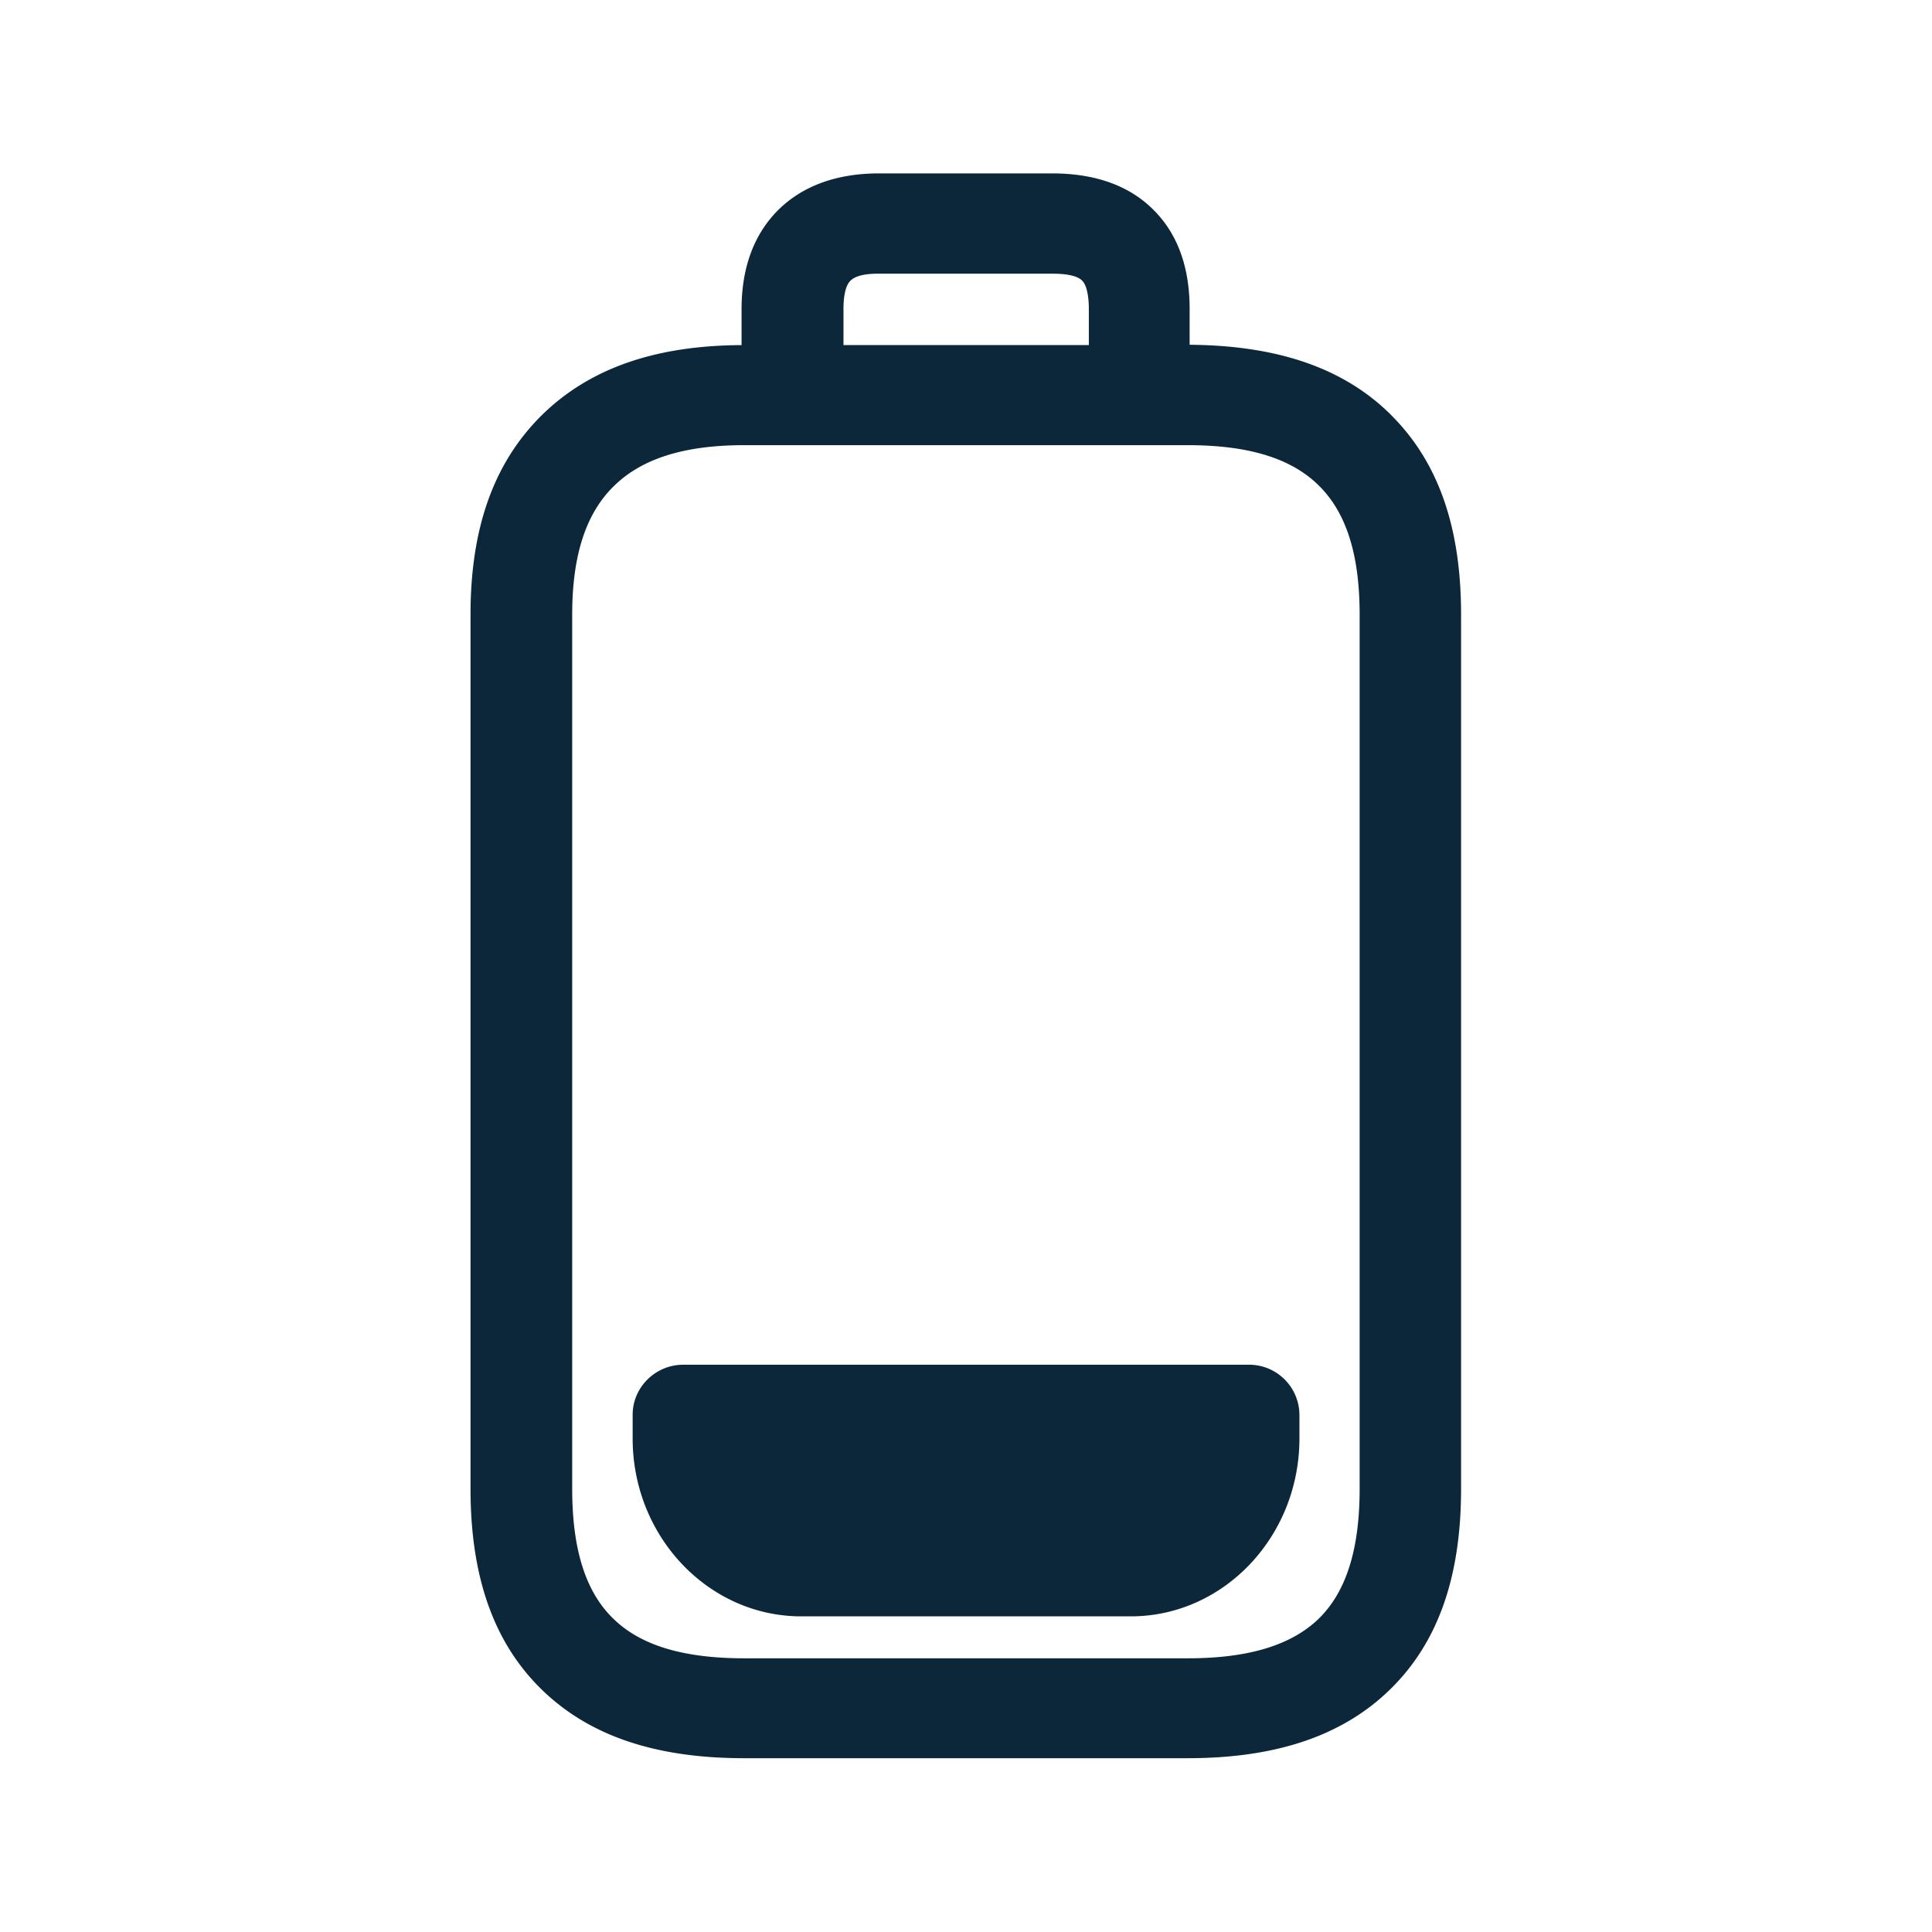 <svg xmlns="http://www.w3.org/2000/svg" width="24" height="24" fill="none"><path fill="#0B2739" d="M17.277 5.152c.588.583.873 1.392.873 2.482v10.86c0 1.098-.288 1.913-.882 2.493-.588.574-1.412.854-2.515.854h-5.51c-1.104 0-1.927-.28-2.515-.854-.594-.58-.883-1.398-.883-2.493V7.634c0-1.07.286-1.877.874-2.465.591-.588 1.41-.877 2.493-.882V3.84c0-.515.154-.93.454-1.23.305-.302.728-.456 1.255-.456h2.148c.535 0 .958.151 1.258.451.3.297.451.711.451 1.232v.446c1.098.008 1.916.291 2.499.868Zm-6.799-1.31v.445h3.048V3.84c0-.1-.011-.283-.084-.355-.076-.076-.26-.085-.364-.085h-2.149c-.129-.002-.291.012-.364.087-.073.07-.087.233-.087.353Zm6.412 3.792c0-.742-.165-1.266-.507-1.602-.342-.34-.874-.502-1.63-.502h-5.51c-.745 0-1.277.168-1.625.516-.344.341-.51.862-.51 1.59v10.86c0 .749.166 1.278.51 1.611.34.334.874.493 1.628.493h5.51c.753 0 1.285-.162 1.627-.493.342-.336.507-.865.507-1.613V7.634Zm-.748 9.941a.626.626 0 0 0-.63-.622H8.489c-.347 0-.63.28-.63.622v.294c0 1.219.941 2.21 2.095 2.21h4.093c1.154 0 2.095-.991 2.095-2.21v-.294Z"/></svg>